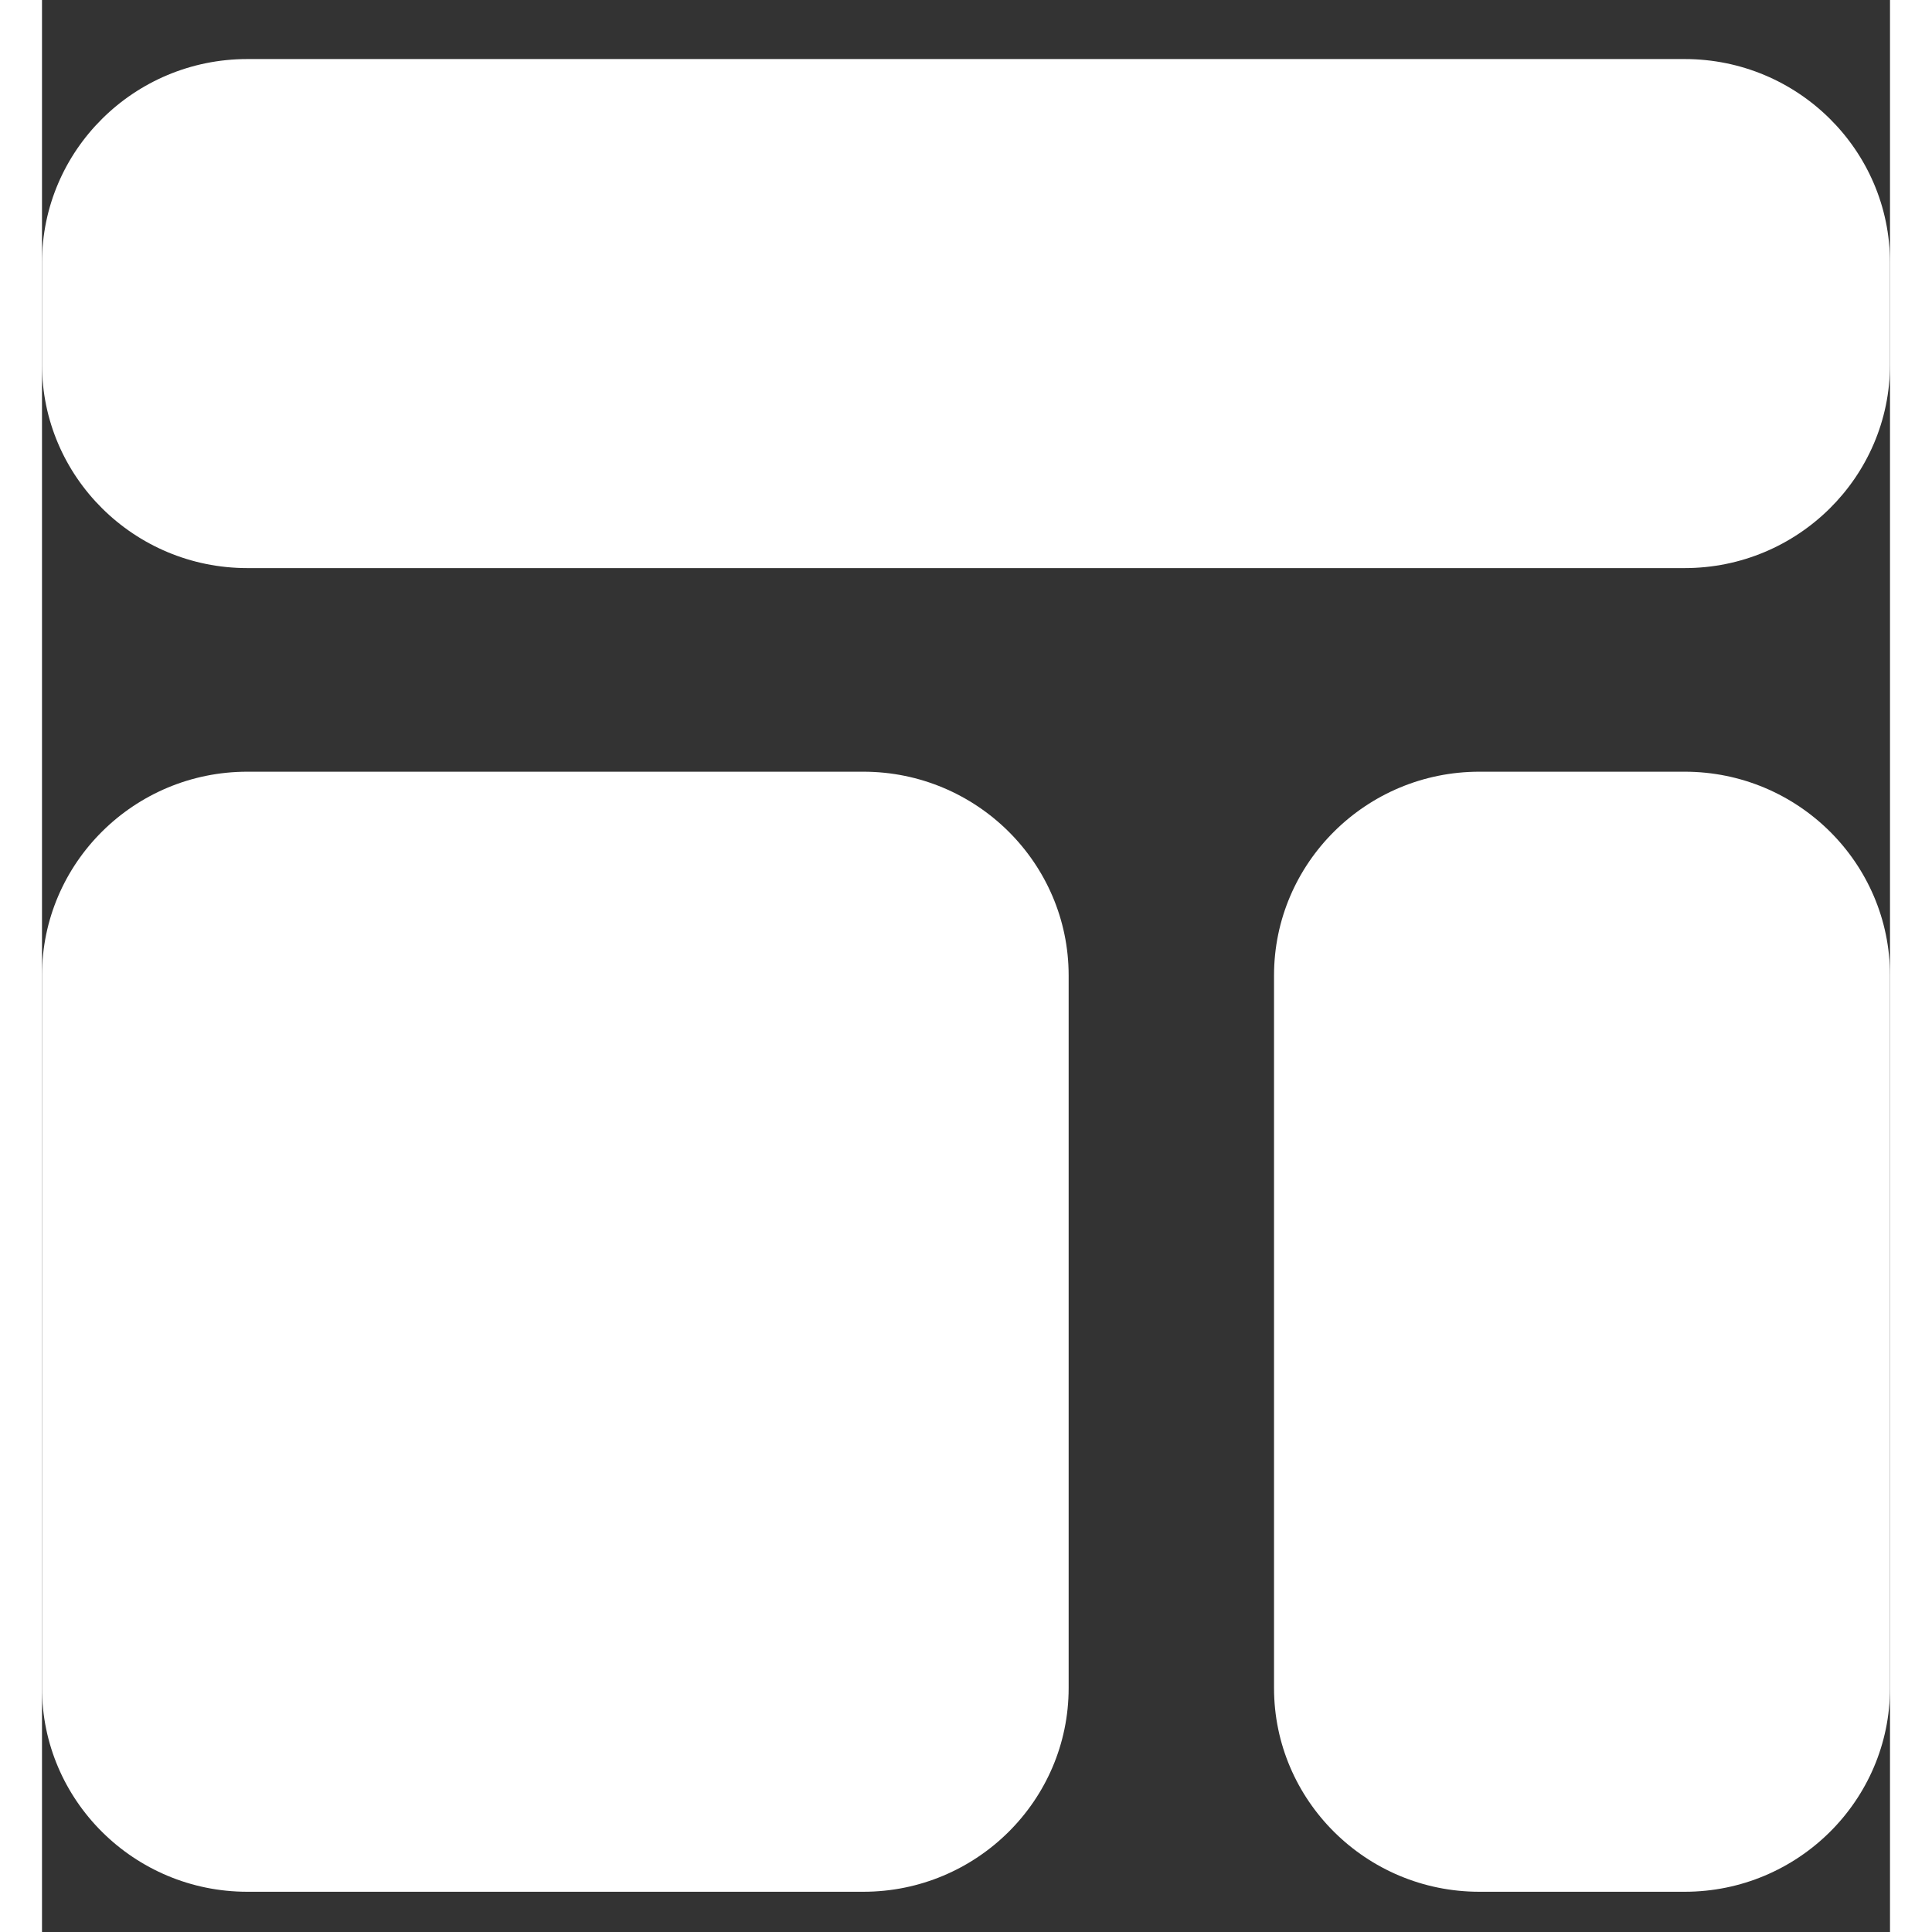 <svg width="16" height="16" viewBox="0 0 22 23" fill="none" xmlns="http://www.w3.org/2000/svg">
<rect x="0" y="0" width="22" height="23" fill="#333333" stroke="none"/>
<path d="M2.444 0.703C1.096 0.703 0 1.79 0 3.127V4.339C0 5.676 1.096 6.763 2.444 6.763H19.556C20.904 6.763 22 5.676 22 4.339V3.127C22 1.79 20.904 0.703 19.556 0.703H2.444ZM2.444 9.187C1.096 9.187 0 10.275 0 11.612V20.096C0 21.433 1.096 22.521 2.444 22.521H9.778C11.126 22.521 12.222 21.433 12.222 20.096V11.612C12.222 10.275 11.126 9.187 9.778 9.187H2.444ZM17.111 9.187C15.763 9.187 14.667 10.275 14.667 11.612V20.096C14.667 21.433 15.763 22.521 17.111 22.521H19.556C20.904 22.521 22 21.433 22 20.096V11.612C22 10.275 20.904 9.187 19.556 9.187H17.111Z" fill="white"/>
</svg>
